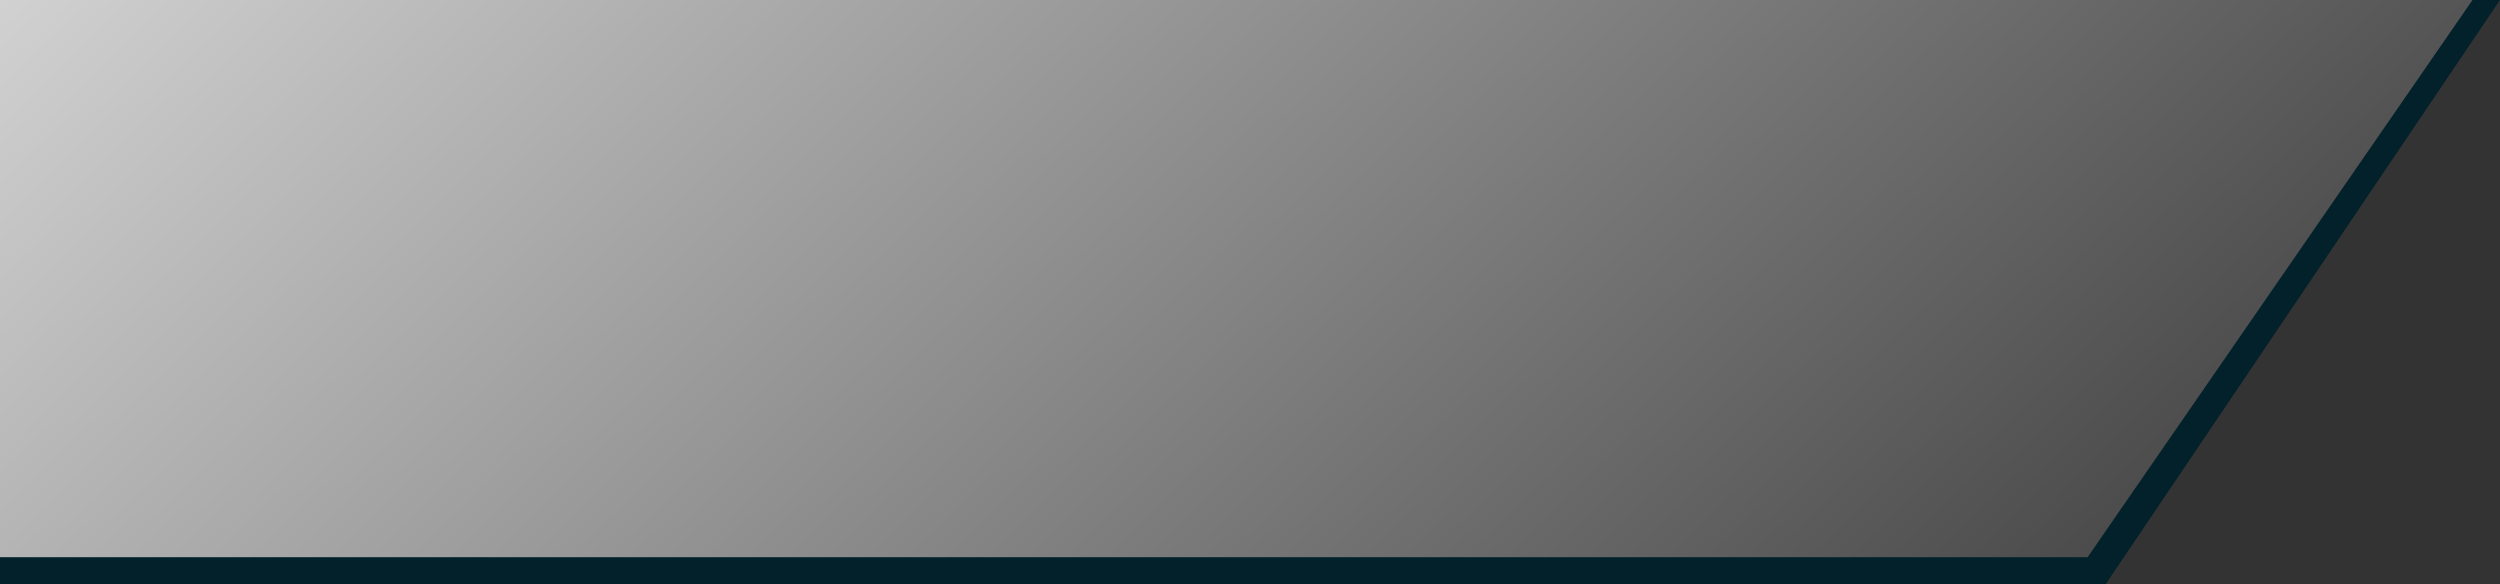 <svg id="Layer_1" data-name="Layer 1" xmlns="http://www.w3.org/2000/svg" xmlns:xlink="http://www.w3.org/1999/xlink" viewBox="0 0 500 116.9"><rect x="0" y="0" width="500" height="116.9" fill="#333333" stroke="none"/><defs><style>.cls-1{fill:#03212a;}.cls-2{fill:url(#linear-gradient);}</style><linearGradient id="linear-gradient" x1="11.22" y1="-187.85" x2="506.08" y2="322.82" gradientUnits="userSpaceOnUse"><stop offset="0" stop-color="#fff"/><stop offset="0.56" stop-color="#6f6f6f"/><stop offset="1"/></linearGradient></defs><title>page_header_left_gray-01</title><polygon class="cls-1" points="421.09 116.9 0 116.9 0 0 500 0 421.09 116.9"/><polygon class="cls-2" points="417.52 111.44 0 111.44 0 0 494.5 0 417.52 111.44"/></svg>